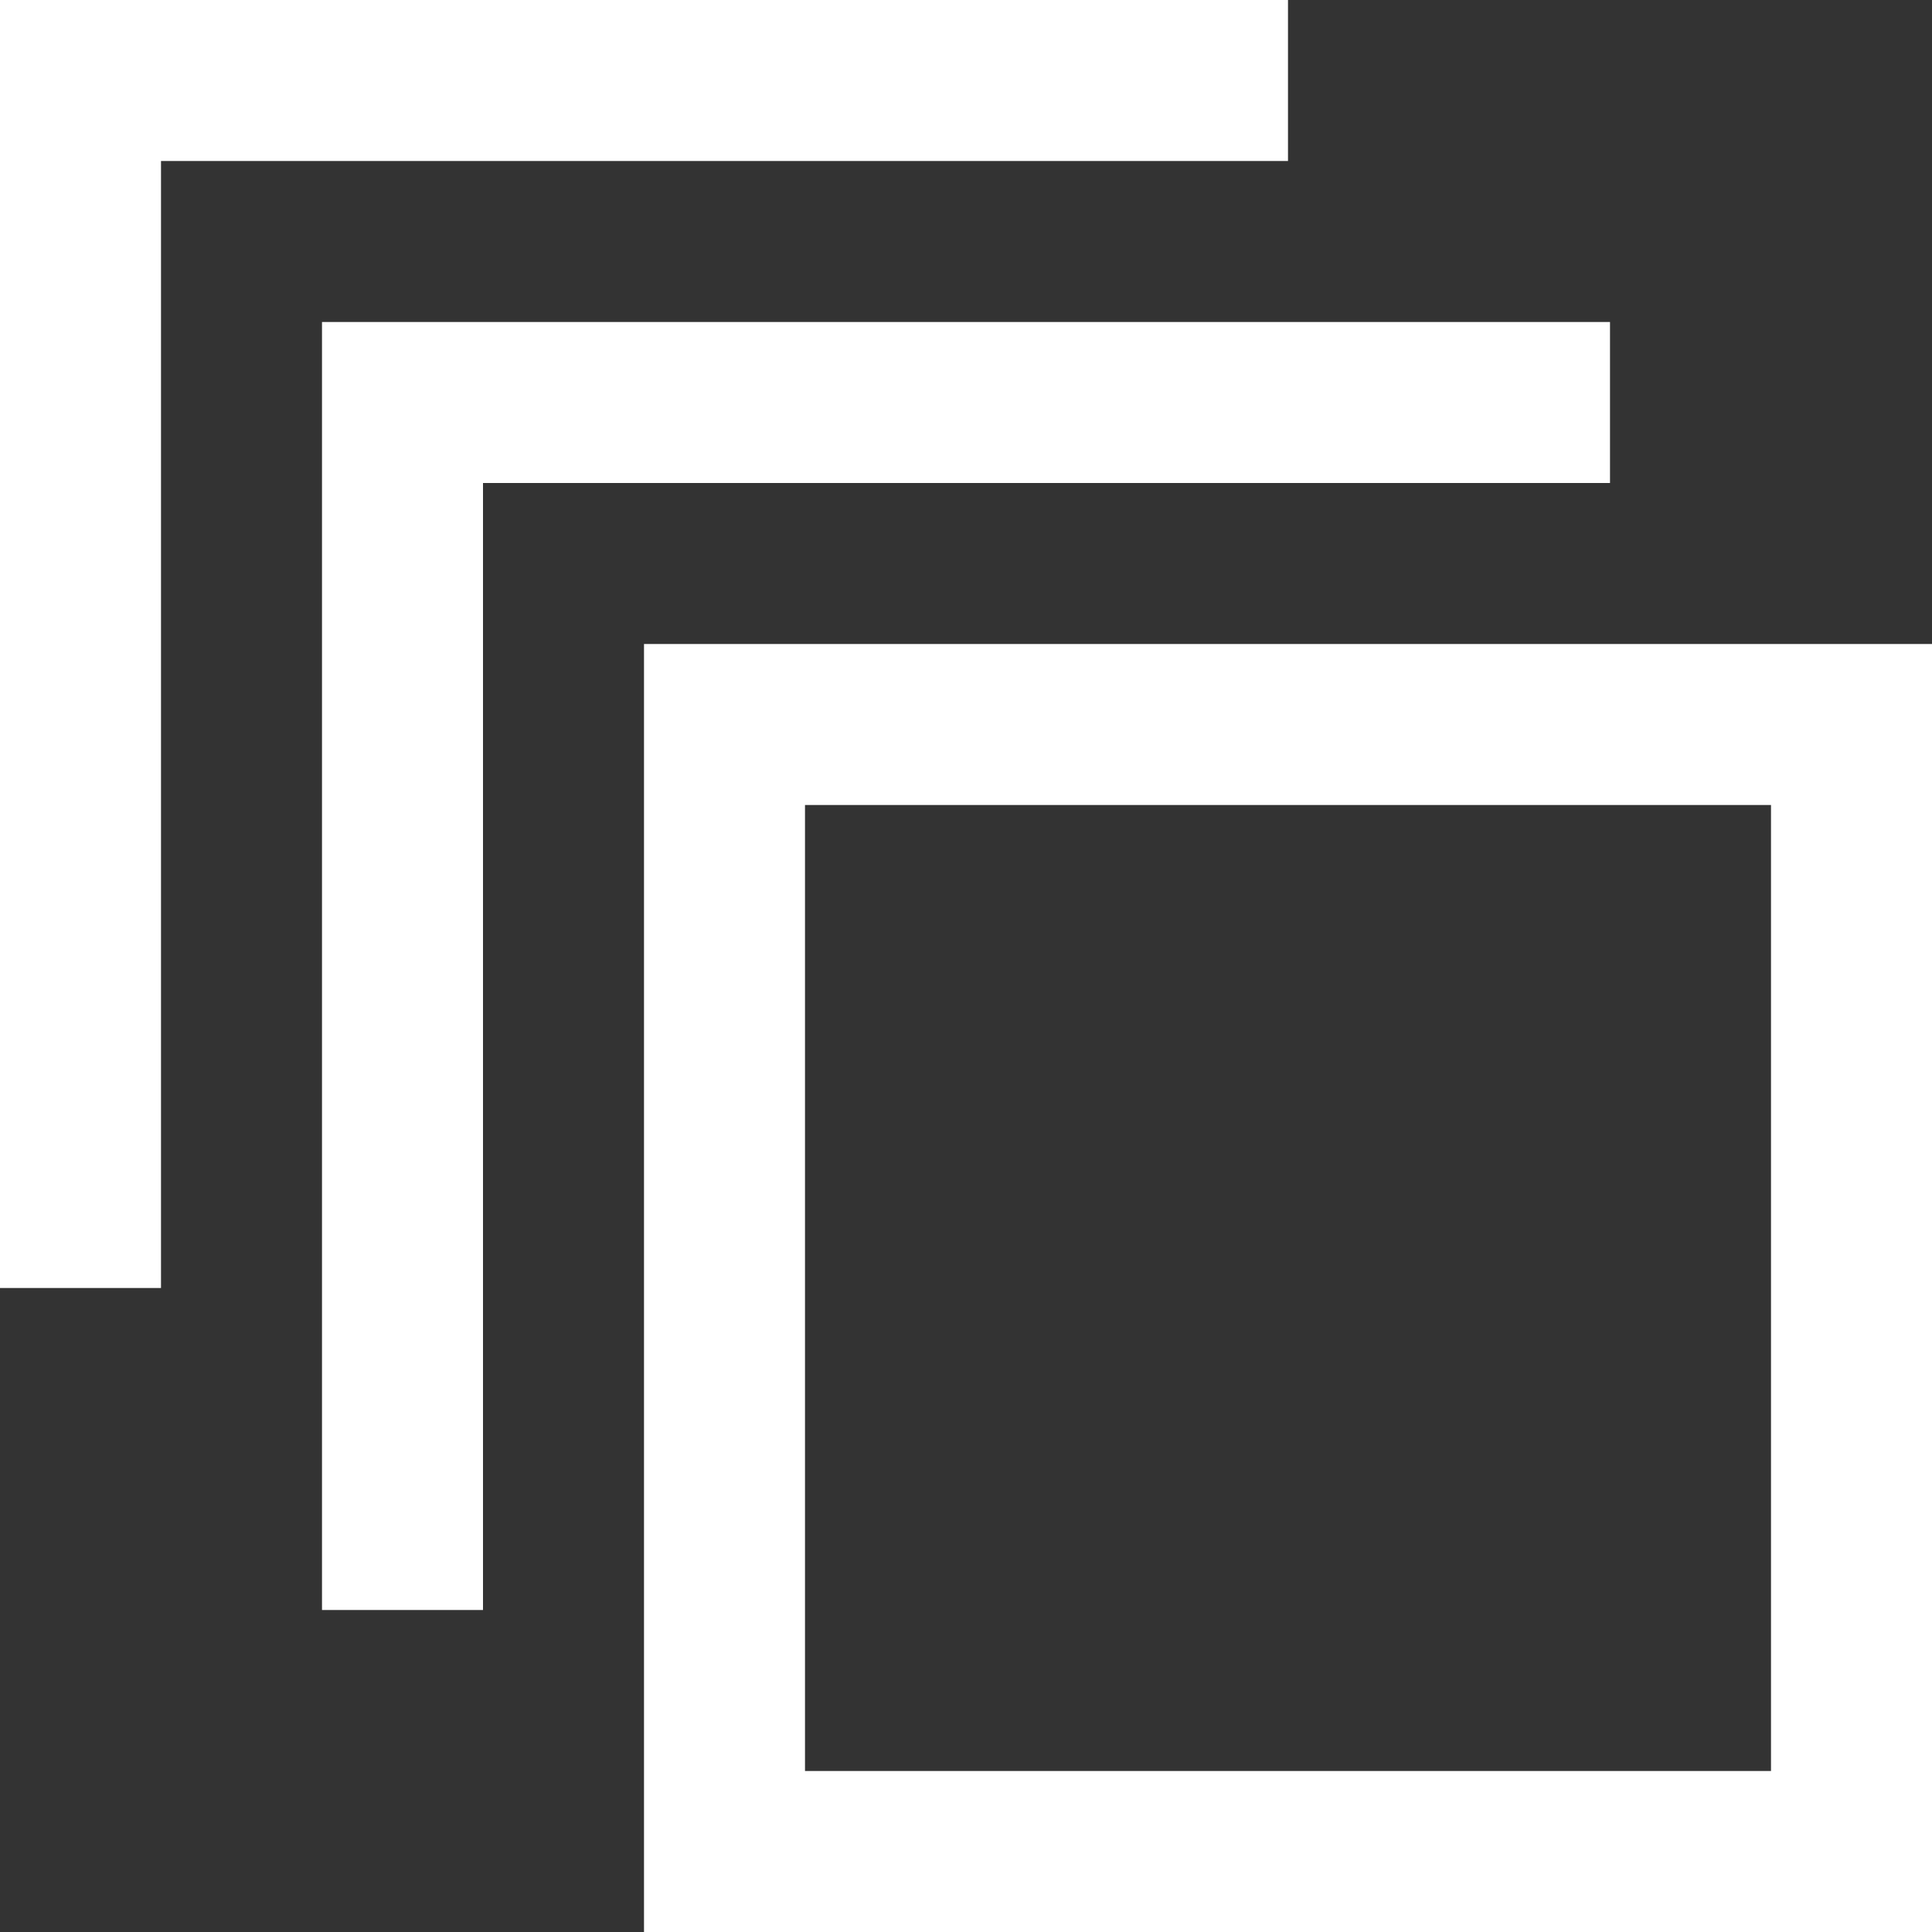 <svg xmlns="http://www.w3.org/2000/svg" width="24" height="24" viewBox="0 0 24 24" fill="white"><rect x="0" y="0" width="24" height="24" fill="#333333" stroke="none"/><path d="M22 10v12h-12v-12h12zm2-2h-16v16h16v-16zm-20-4v16h2v-14h14v-2h-16zm-4-4v16h2v-14h14v-2h-16z"/></svg>